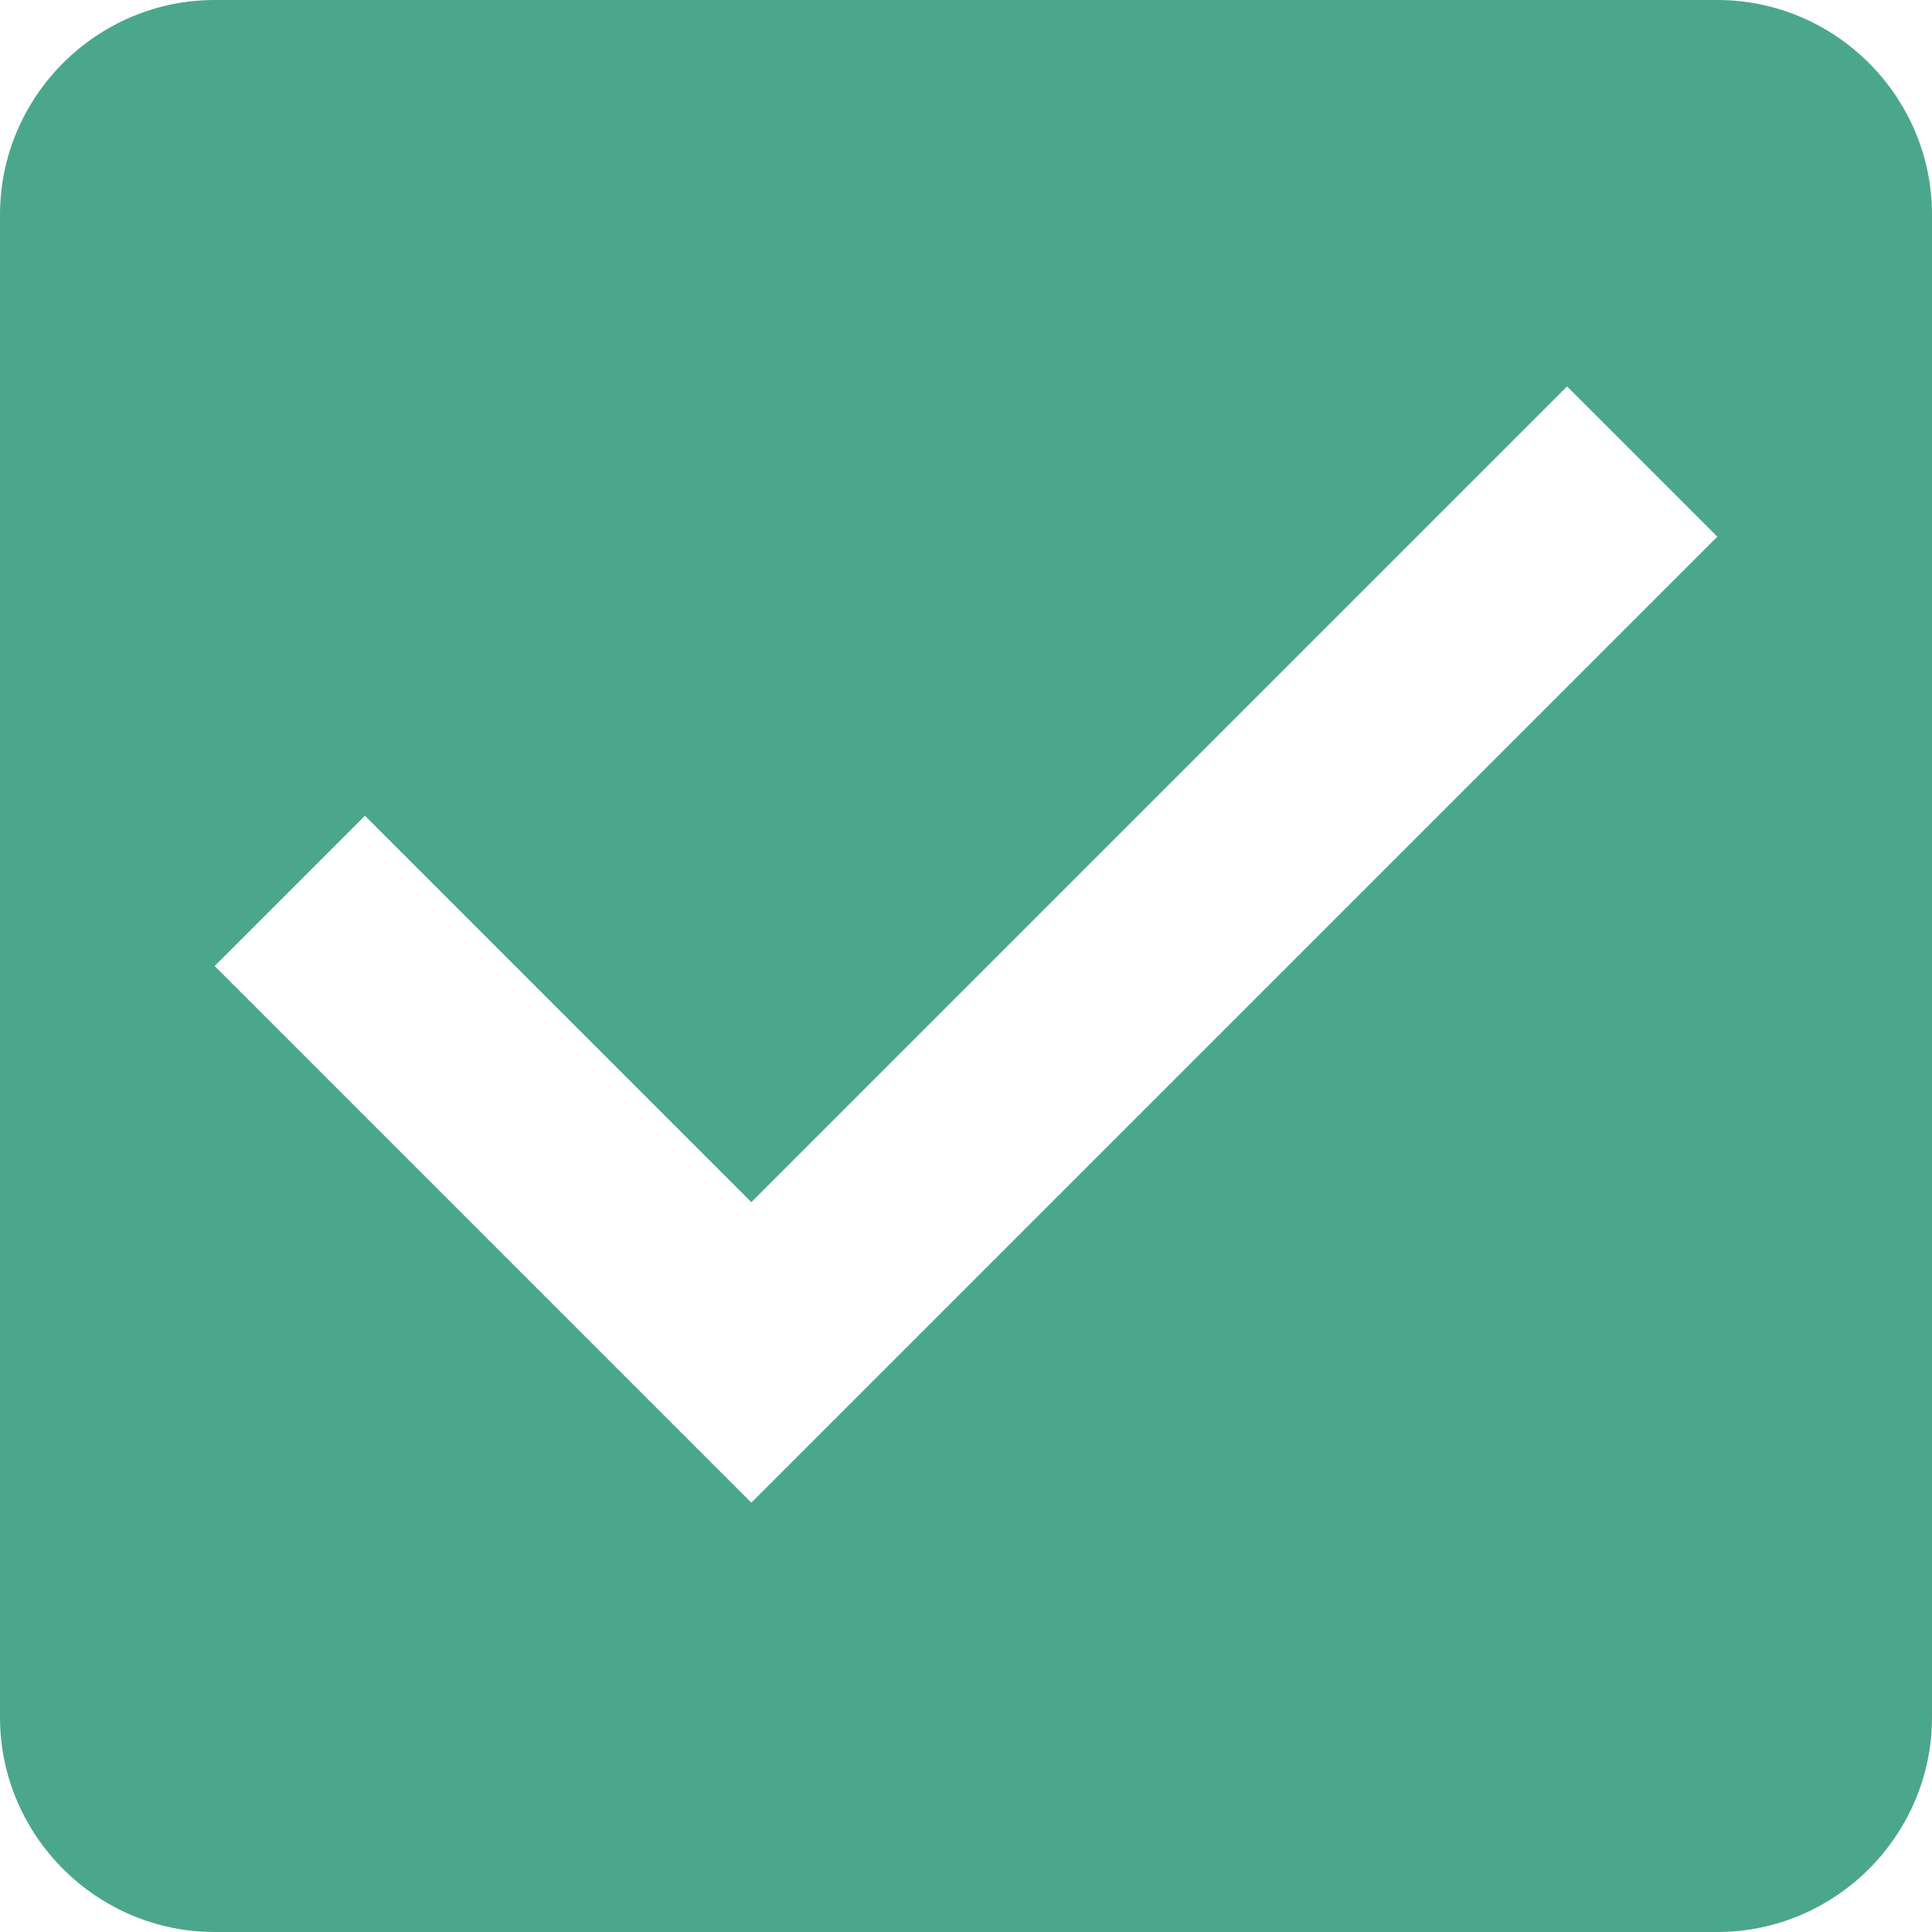 <svg enable-background="new 0 0 459 459" height="512" viewBox="0 0 459 459" width="512" xmlns="http://www.w3.org/2000/svg"><path d="m408 0h-357c-28.05 0-51 22.95-51 51v357c0 28.05 22.95 51 51 51h357c28.05 0 51-22.95 51-51v-357c0-28.05-22.95-51-51-51zm-229.5 357-127.5-127.5 35.7-35.7 91.8 91.8 193.8-193.8 35.7 35.7z" fill="#4ba78b"/></svg>